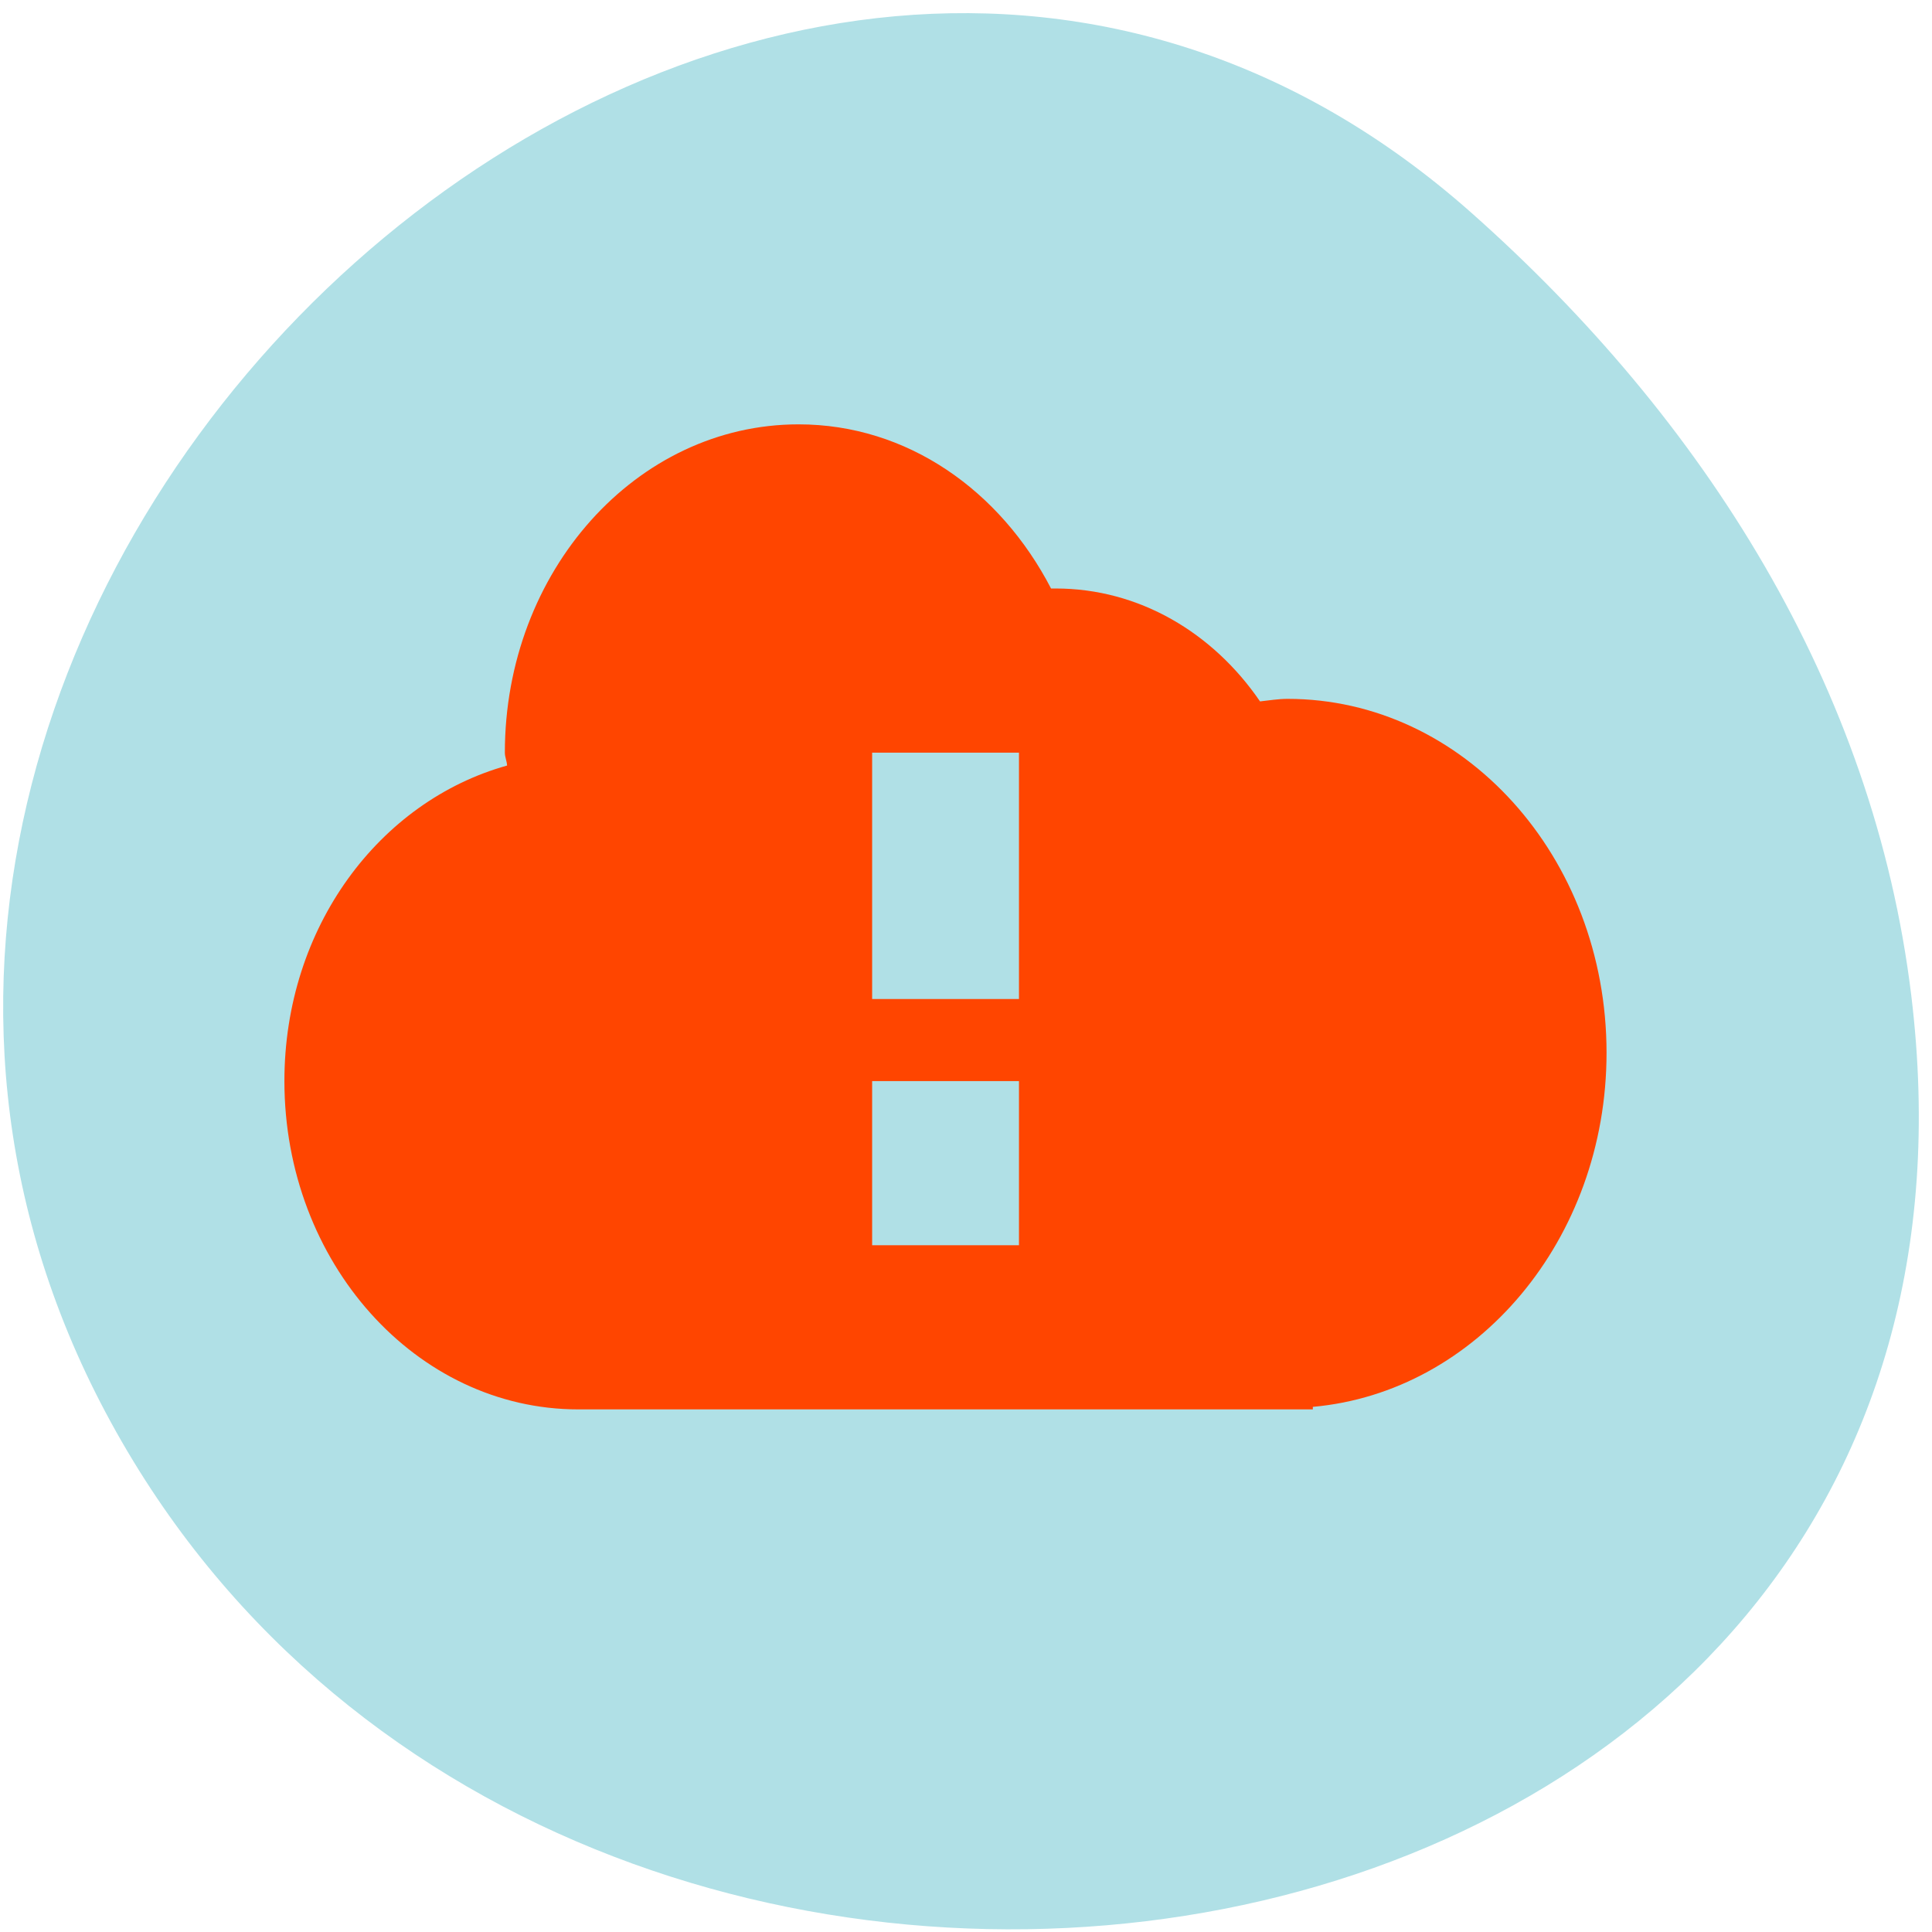 
<svg xmlns="http://www.w3.org/2000/svg" xmlns:xlink="http://www.w3.org/1999/xlink" width="48px" height="48px" viewBox="0 0 48 48" version="1.1">
<g id="surface1">
<path style=" stroke:none;fill-rule:nonzero;fill:rgb(69.02%,87.843%,90.196%);fill-opacity:1;" d="M 36.559 5.289 C 18.852 -10.418 -8.395 14.359 2.625 35.094 C 13.762 56.059 50.617 50.473 47.484 24.723 C 46.551 17.062 42.336 10.414 36.559 5.289 Z M 36.559 5.289 "/>
<path style=" stroke:none;fill-rule:nonzero;fill:rgb(100%,27.059%,0%);fill-opacity:1;" d="M 19.84 10.543 C 15.809 10.543 12.543 14.195 12.543 18.699 C 12.543 18.812 12.594 18.91 12.598 19.02 C 9.426 19.906 7.066 23.035 7.066 26.859 C 7.066 31.363 10.336 35.016 14.367 35.016 L 32.617 35.016 L 32.617 34.953 C 36.684 34.59 39.914 30.801 39.914 26.156 C 39.914 21.277 36.355 17.363 31.988 17.363 C 31.754 17.363 31.531 17.402 31.305 17.426 C 30.137 15.719 28.301 14.621 26.23 14.621 C 26.191 14.621 26.152 14.621 26.113 14.621 C 24.852 12.188 22.543 10.543 19.84 10.543 Z M 21.668 18.699 L 25.316 18.699 L 25.316 24.82 L 21.668 24.82 Z M 21.668 26.859 L 25.316 26.859 L 25.316 30.938 L 21.668 30.938 Z M 21.668 26.859 "/>
</g>
</svg>
